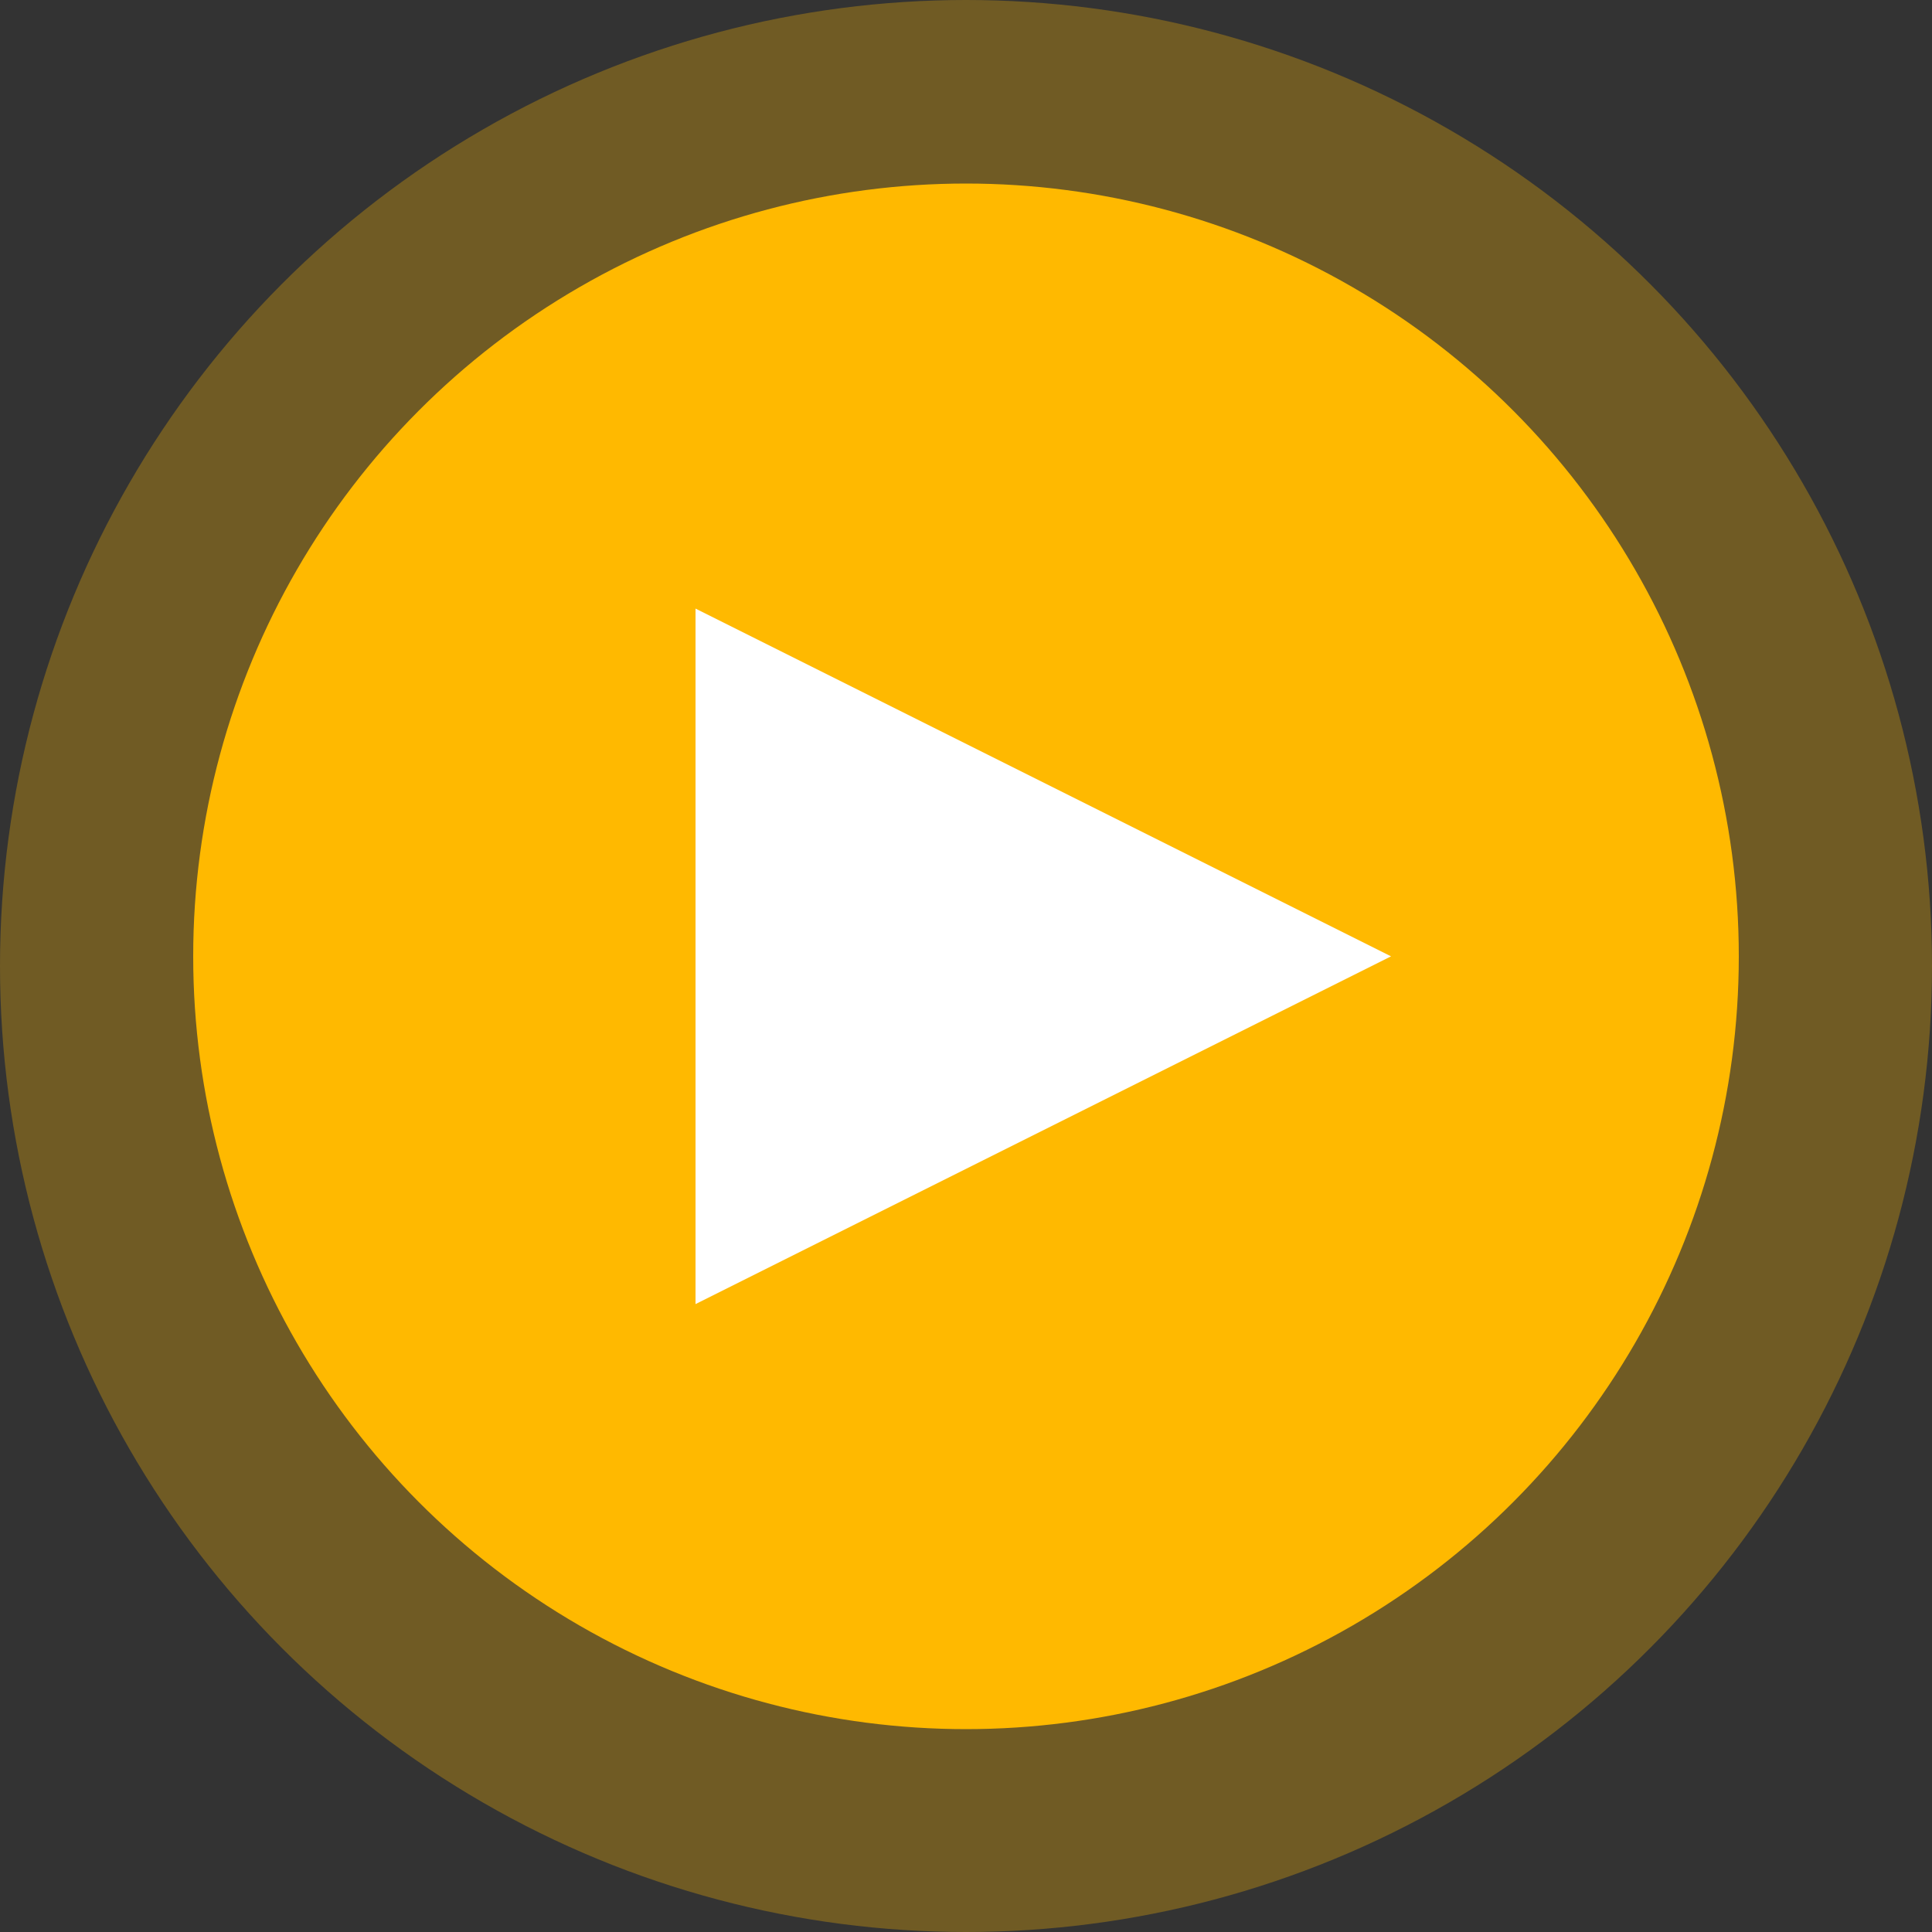 <svg width="70" height="70" viewBox="0 0 70 70" xmlns="http://www.w3.org/2000/svg"><rect x="0" y="0" width="70" height="70" fill="#333333" stroke="none"/><title>icon_play</title><g fill="none" fill-rule="evenodd"><ellipse fill="#FFB900" opacity=".3" cx="35" cy="35" rx="35" ry="35"/><g transform="translate(7 6.65)"><circle fill="#FFB900" cx="28" cy="28" r="28"/><path fill="#FFF" d="M18.2 40.6V15.4L43.4 28z"/></g></g></svg>